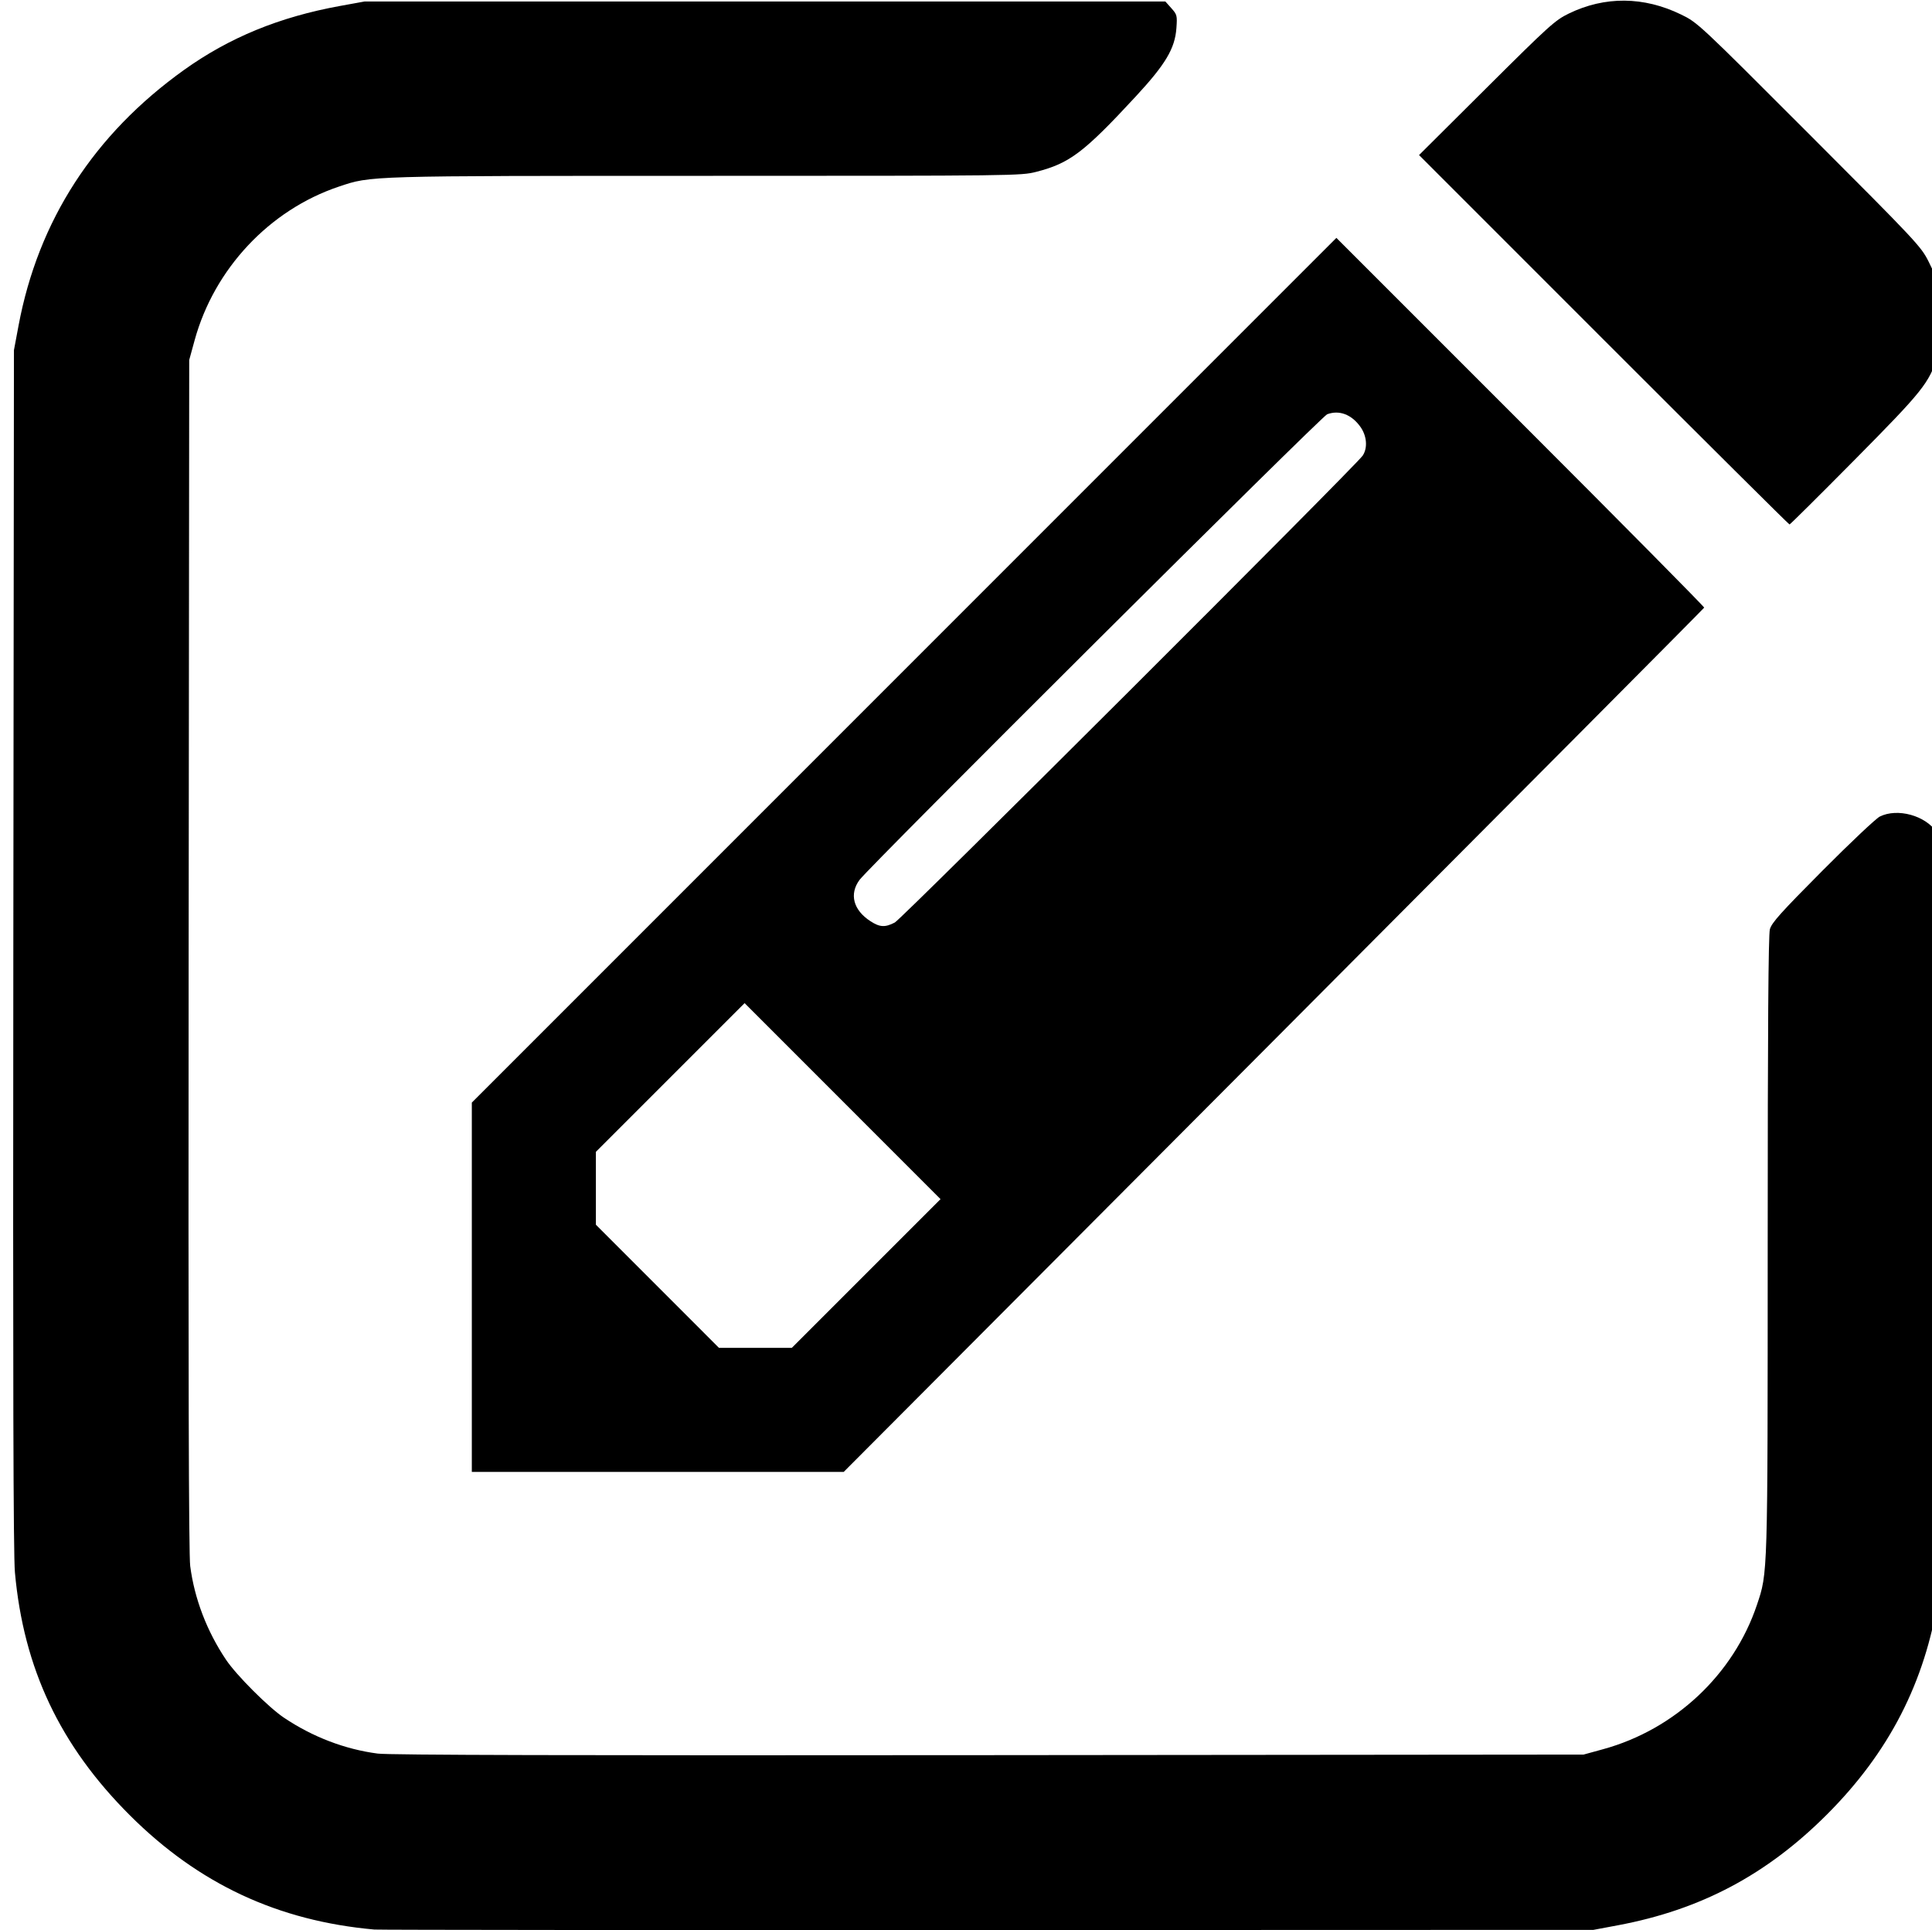 <?xml version="1.0" encoding="UTF-8" standalone="no"?>
<svg
   xmlns:dc="http://purl.org/dc/elements/1.1/"
   xmlns:cc="http://creativecommons.org/ns#"
   xmlns:rdf="http://www.w3.org/1999/02/22-rdf-syntax-ns#"
   xmlns:svg="http://www.w3.org/2000/svg"
   xmlns="http://www.w3.org/2000/svg"
   xmlns:sodipodi="http://sodipodi.sourceforge.net/DTD/sodipodi-0.dtd"
   xmlns:inkscape="http://www.inkscape.org/namespaces/inkscape"
   version="1.1"
   id="svg2"
   width="981"
   height="980"
   viewBox="0 0 981 980"
   sodipodi:docname="edit.svg"
   inkscape:version="1.0.1 (0767f8302a, 2020-10-17)">
  <defs
     id="defs6" />
  <sodipodi:namedview
     pagecolor="#ffffff"
     bordercolor="#666666"
     borderopacity="1"
     objecttolerance="10"
     gridtolerance="10"
     guidetolerance="10"
     inkscape:pageopacity="0"
     inkscape:pageshadow="2"
     inkscape:window-width="1848"
     inkscape:window-height="1009"
     id="namedview4"
     showgrid="false"
     inkscape:zoom="0.42755102"
     inkscape:cx="343.21977"
     inkscape:cy="432.64619"
     inkscape:window-x="72"
     inkscape:window-y="34"
     inkscape:window-maximized="1"
     inkscape:current-layer="g10" />
  <g
     inkscape:groupmode="layer"
     inkscape:label="Image"
     id="g10">
    <path
       style="fill:#000000"
       d="m 190.072,979.588 c -48.998,-4.381 -89.238,-23.18 -124.113,-57.981 -35.452,-35.377 -53.989,-74.539 -58.382,-123.342 -0.812,-9.025 -1.038,-97.021 -0.811,-316.5 l 0.314,-304 2.344,-12.5 C 19.415,111.981 47.72,68.249 93.372,35.561 116.412,19.063 141.862,8.619 172.665,3.02 l 12.407,-2.255 h 203.332 203.332 l 3.041,3.404 c 2.886,3.23 3.017,3.745 2.564,10.076 -0.744,10.395 -5.492,18.367 -20.761,34.855 -26.244,28.339 -33.475,33.81 -50.418,38.143 -7.777,1.989 -10.592,2.023 -167.5,2.029 -173.148,0.006 -170.068,-0.084 -186.616,5.471 -35.212,11.82 -63.278,41.723 -73.232,78.023 l -2.742,10 -0.286,302 c -0.201,211.662 0.036,304.477 0.791,310.281 2.163,16.62 8.471,33.106 18.215,47.607 5.284,7.864 21.528,24.108 29.392,29.392 14.501,9.744 30.987,16.052 47.607,18.215 5.804,0.755 98.619,0.992 310.281,0.791 l 302,-0.287 10,-2.746 c 36.409,-9.998 66.176,-37.936 78.023,-73.228 5.546,-16.521 5.464,-13.793 5.477,-183.026 0.008,-110.137 0.334,-157.176 1.109,-160 0.906,-3.303 5.555,-8.483 26.672,-29.72 14.066,-14.146 27.182,-26.521 29.147,-27.5 8.928,-4.448 23.238,-0.519 28.818,7.912 l 2.755,4.163 v 186.573 c 0,173.24 -0.126,187.365 -1.76,197.658 -6.877,43.305 -25.099,78.778 -56.695,110.368 -30.577,30.571 -64.081,48.326 -106.045,56.195 l -12.5,2.344 -307.5,0.094 c -169.125,0.052 -309.3,-0.067 -311.5,-0.263 z m 49.5,-326.074 V 559.763 l 219.499,-219.498 219.499,-219.498 93.501,93.497 c 51.426,51.423 93.388,93.823 93.251,94.221 -0.138,0.398 -98.502,99.286 -218.587,219.752 L 428.399,747.264 h -94.414 -94.413 z m 200.246,-6.995 37.755,-37.746 -49.746,-49.754 -49.746,-49.754 -37.754,37.745 -37.754,37.745 v 18.499 18.499 l 31.244,31.256 31.244,31.256 h 18.501 18.501 z M 454.362,468.331 c 3.605,-1.879 234.246,-231.998 237.577,-237.039 2.617,-3.961 2.096,-10.089 -1.25,-14.708 -4.506,-6.22 -10.715,-8.537 -16.801,-6.271 -2.92,1.087 -232.221,229.359 -237.417,236.352 -5.359,7.211 -3.225,15.348 5.511,21.012 4.769,3.092 7.432,3.233 12.381,0.654 z M 814.305,172.497 720.541,78.729 754.807,44.63 c 31.802,-31.648 34.805,-34.362 41.765,-37.746 18.299,-8.896 38.071,-8.73 57,0.479 8.451,4.111 8.827,4.463 65.082,60.768 54.428,54.477 56.735,56.937 60.605,64.633 5.684,11.302 6.814,16.204 6.802,29.5 -0.008,9.058 -0.479,12.987 -2.218,18.5 -4.339,13.759 -7.472,17.677 -42.189,52.75 -17.829,18.012 -32.68,32.75 -33.002,32.75 -0.322,0 -42.778,-42.195 -94.348,-93.767 z"
       id="path14" />
    <circle
       id="path27"
       style="fill:#000000;stroke:#000000"
       cx="-1133.103"
       cy="119.523"
       r="3.505" />
    <circle
       id="path29"
       style="fill:#000000;stroke:#000000"
       cx="-1023.577"
       cy="182.872"
       r="3.505" />
  </g>
</svg>
